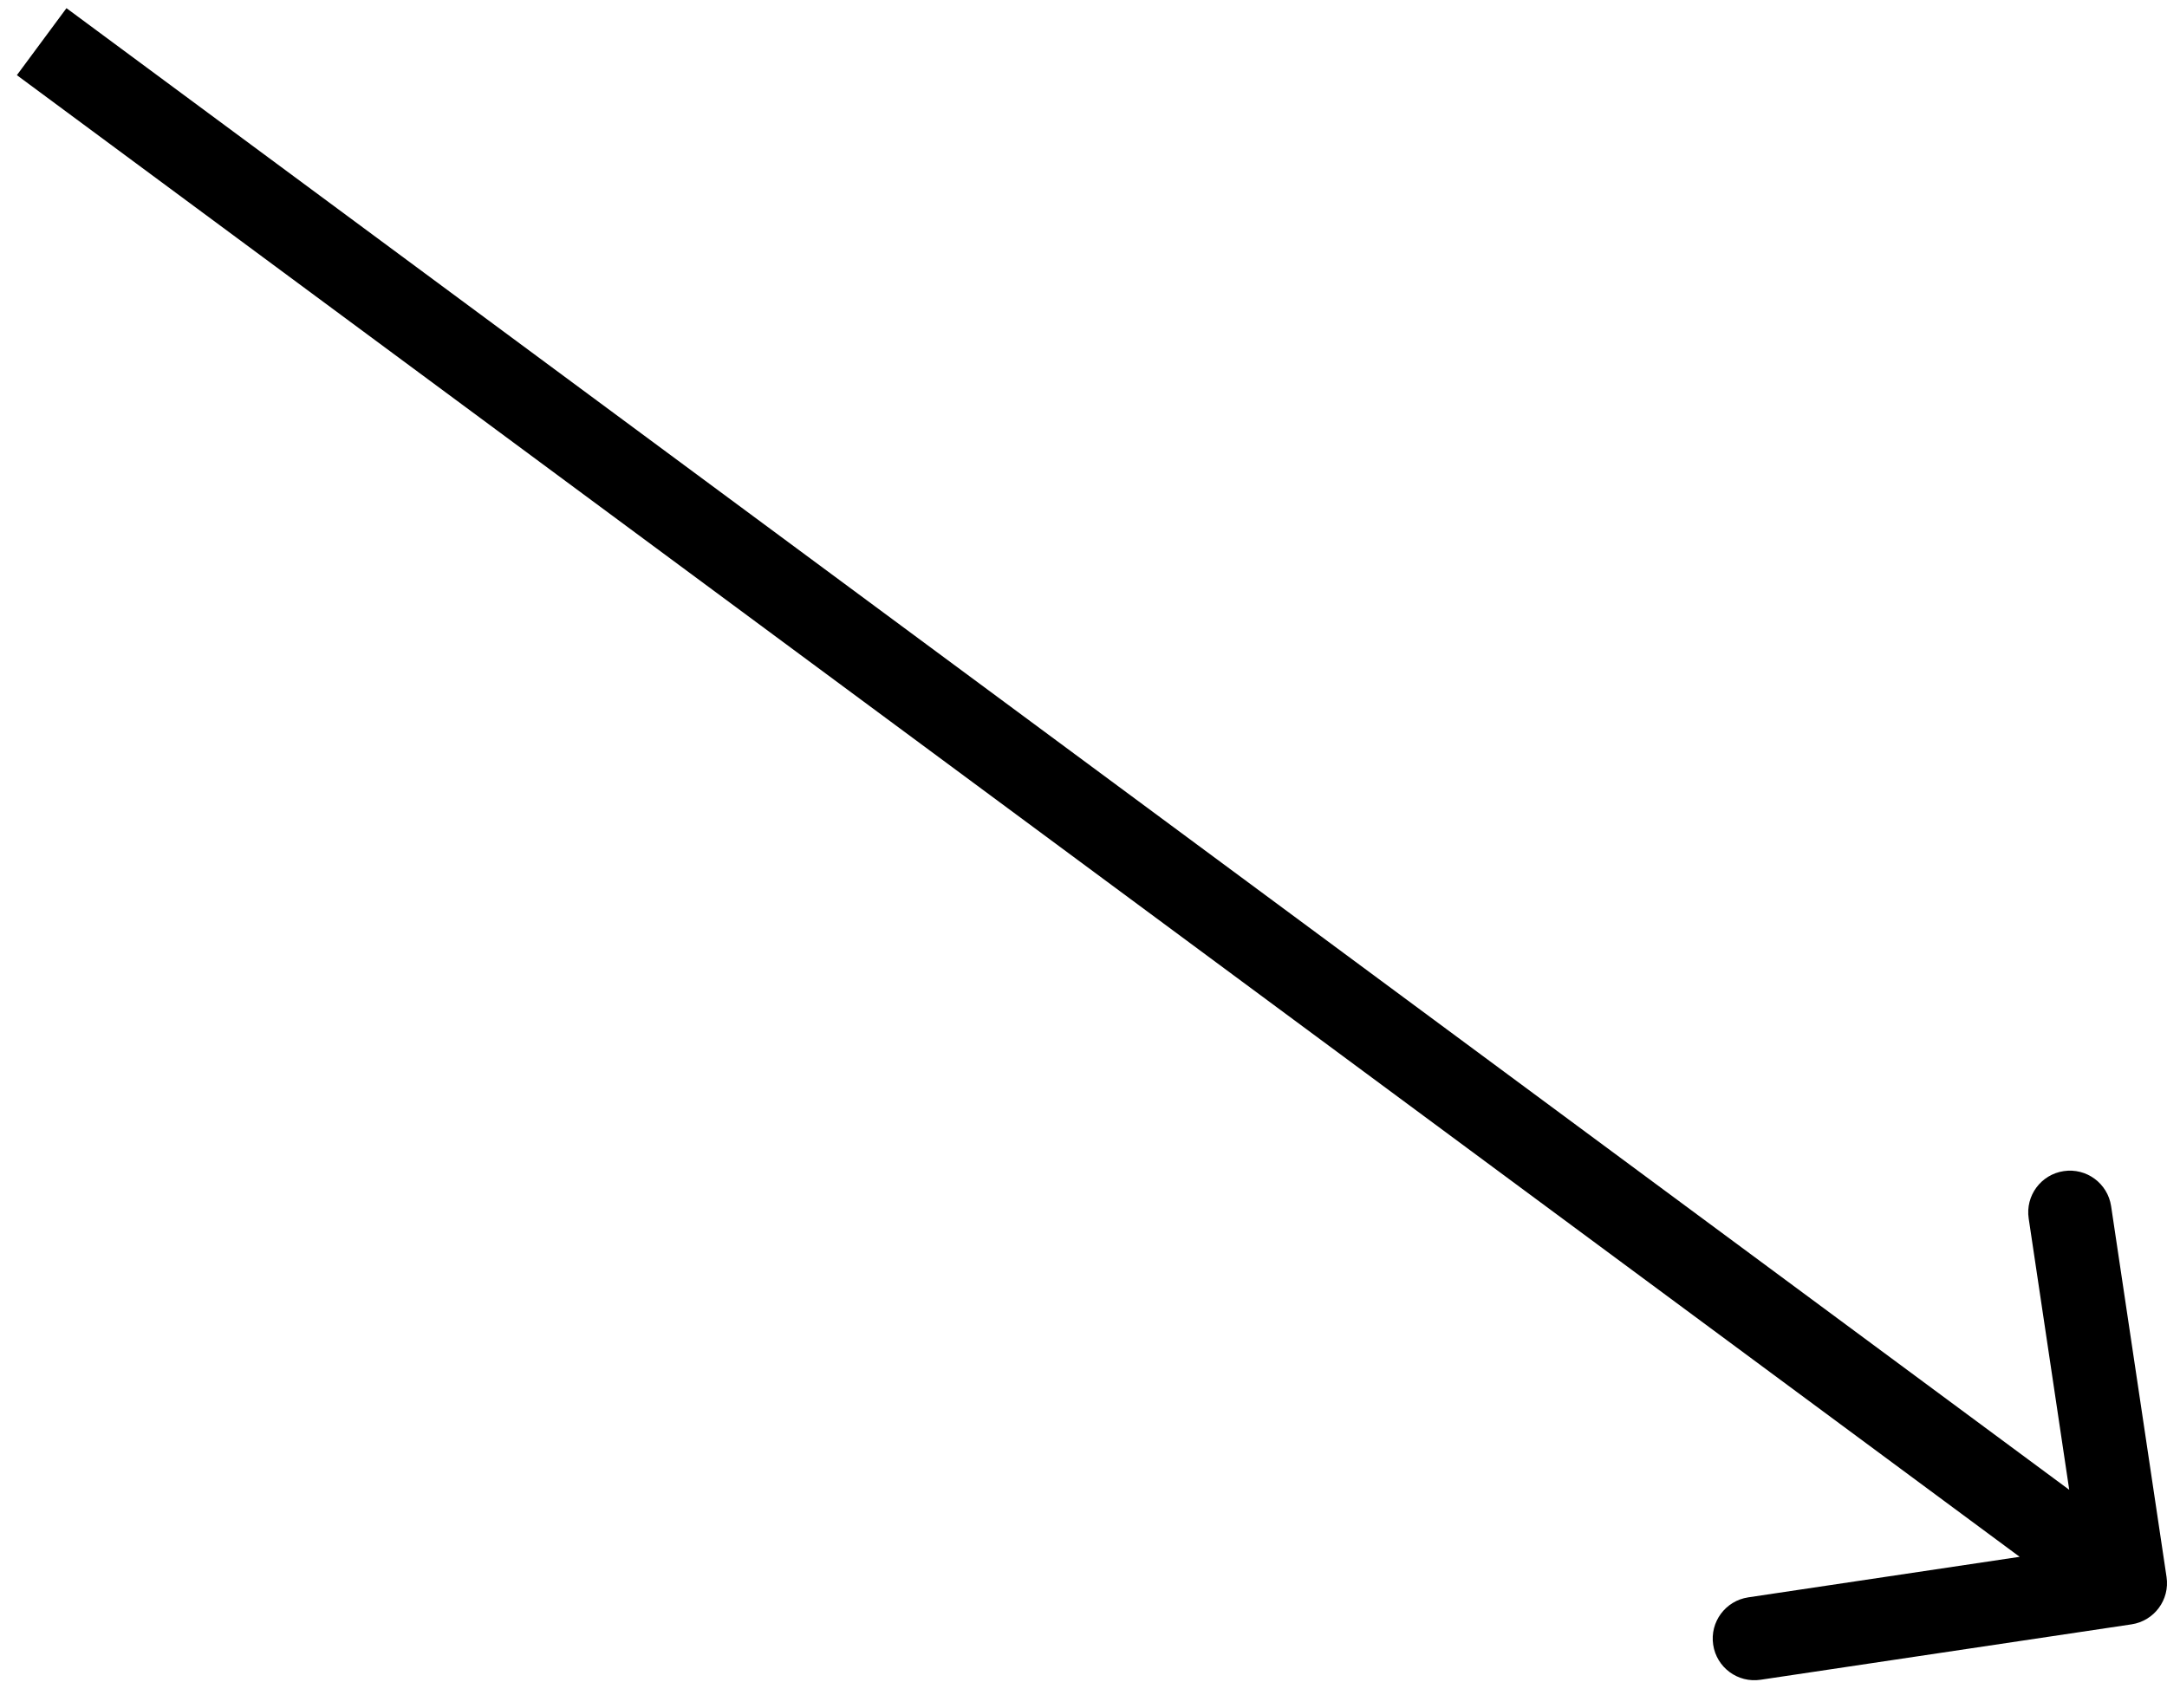 <svg width="52" height="41" viewBox="0 0 52 41" fill="none" xmlns="http://www.w3.org/2000/svg">
<path d="M51.148 38.989C51.694 38.907 52.071 38.398 51.989 37.852L50.659 28.951C50.577 28.405 50.068 28.028 49.522 28.11C48.976 28.191 48.599 28.7 48.681 29.247L49.863 37.159L41.951 38.341C41.405 38.423 41.028 38.932 41.11 39.478C41.191 40.024 41.7 40.401 42.247 40.319L51.148 38.989ZM0.405 1.804L50.405 38.804L51.595 37.196L1.595 0.196L0.405 1.804Z" fill="black"/>
</svg>
